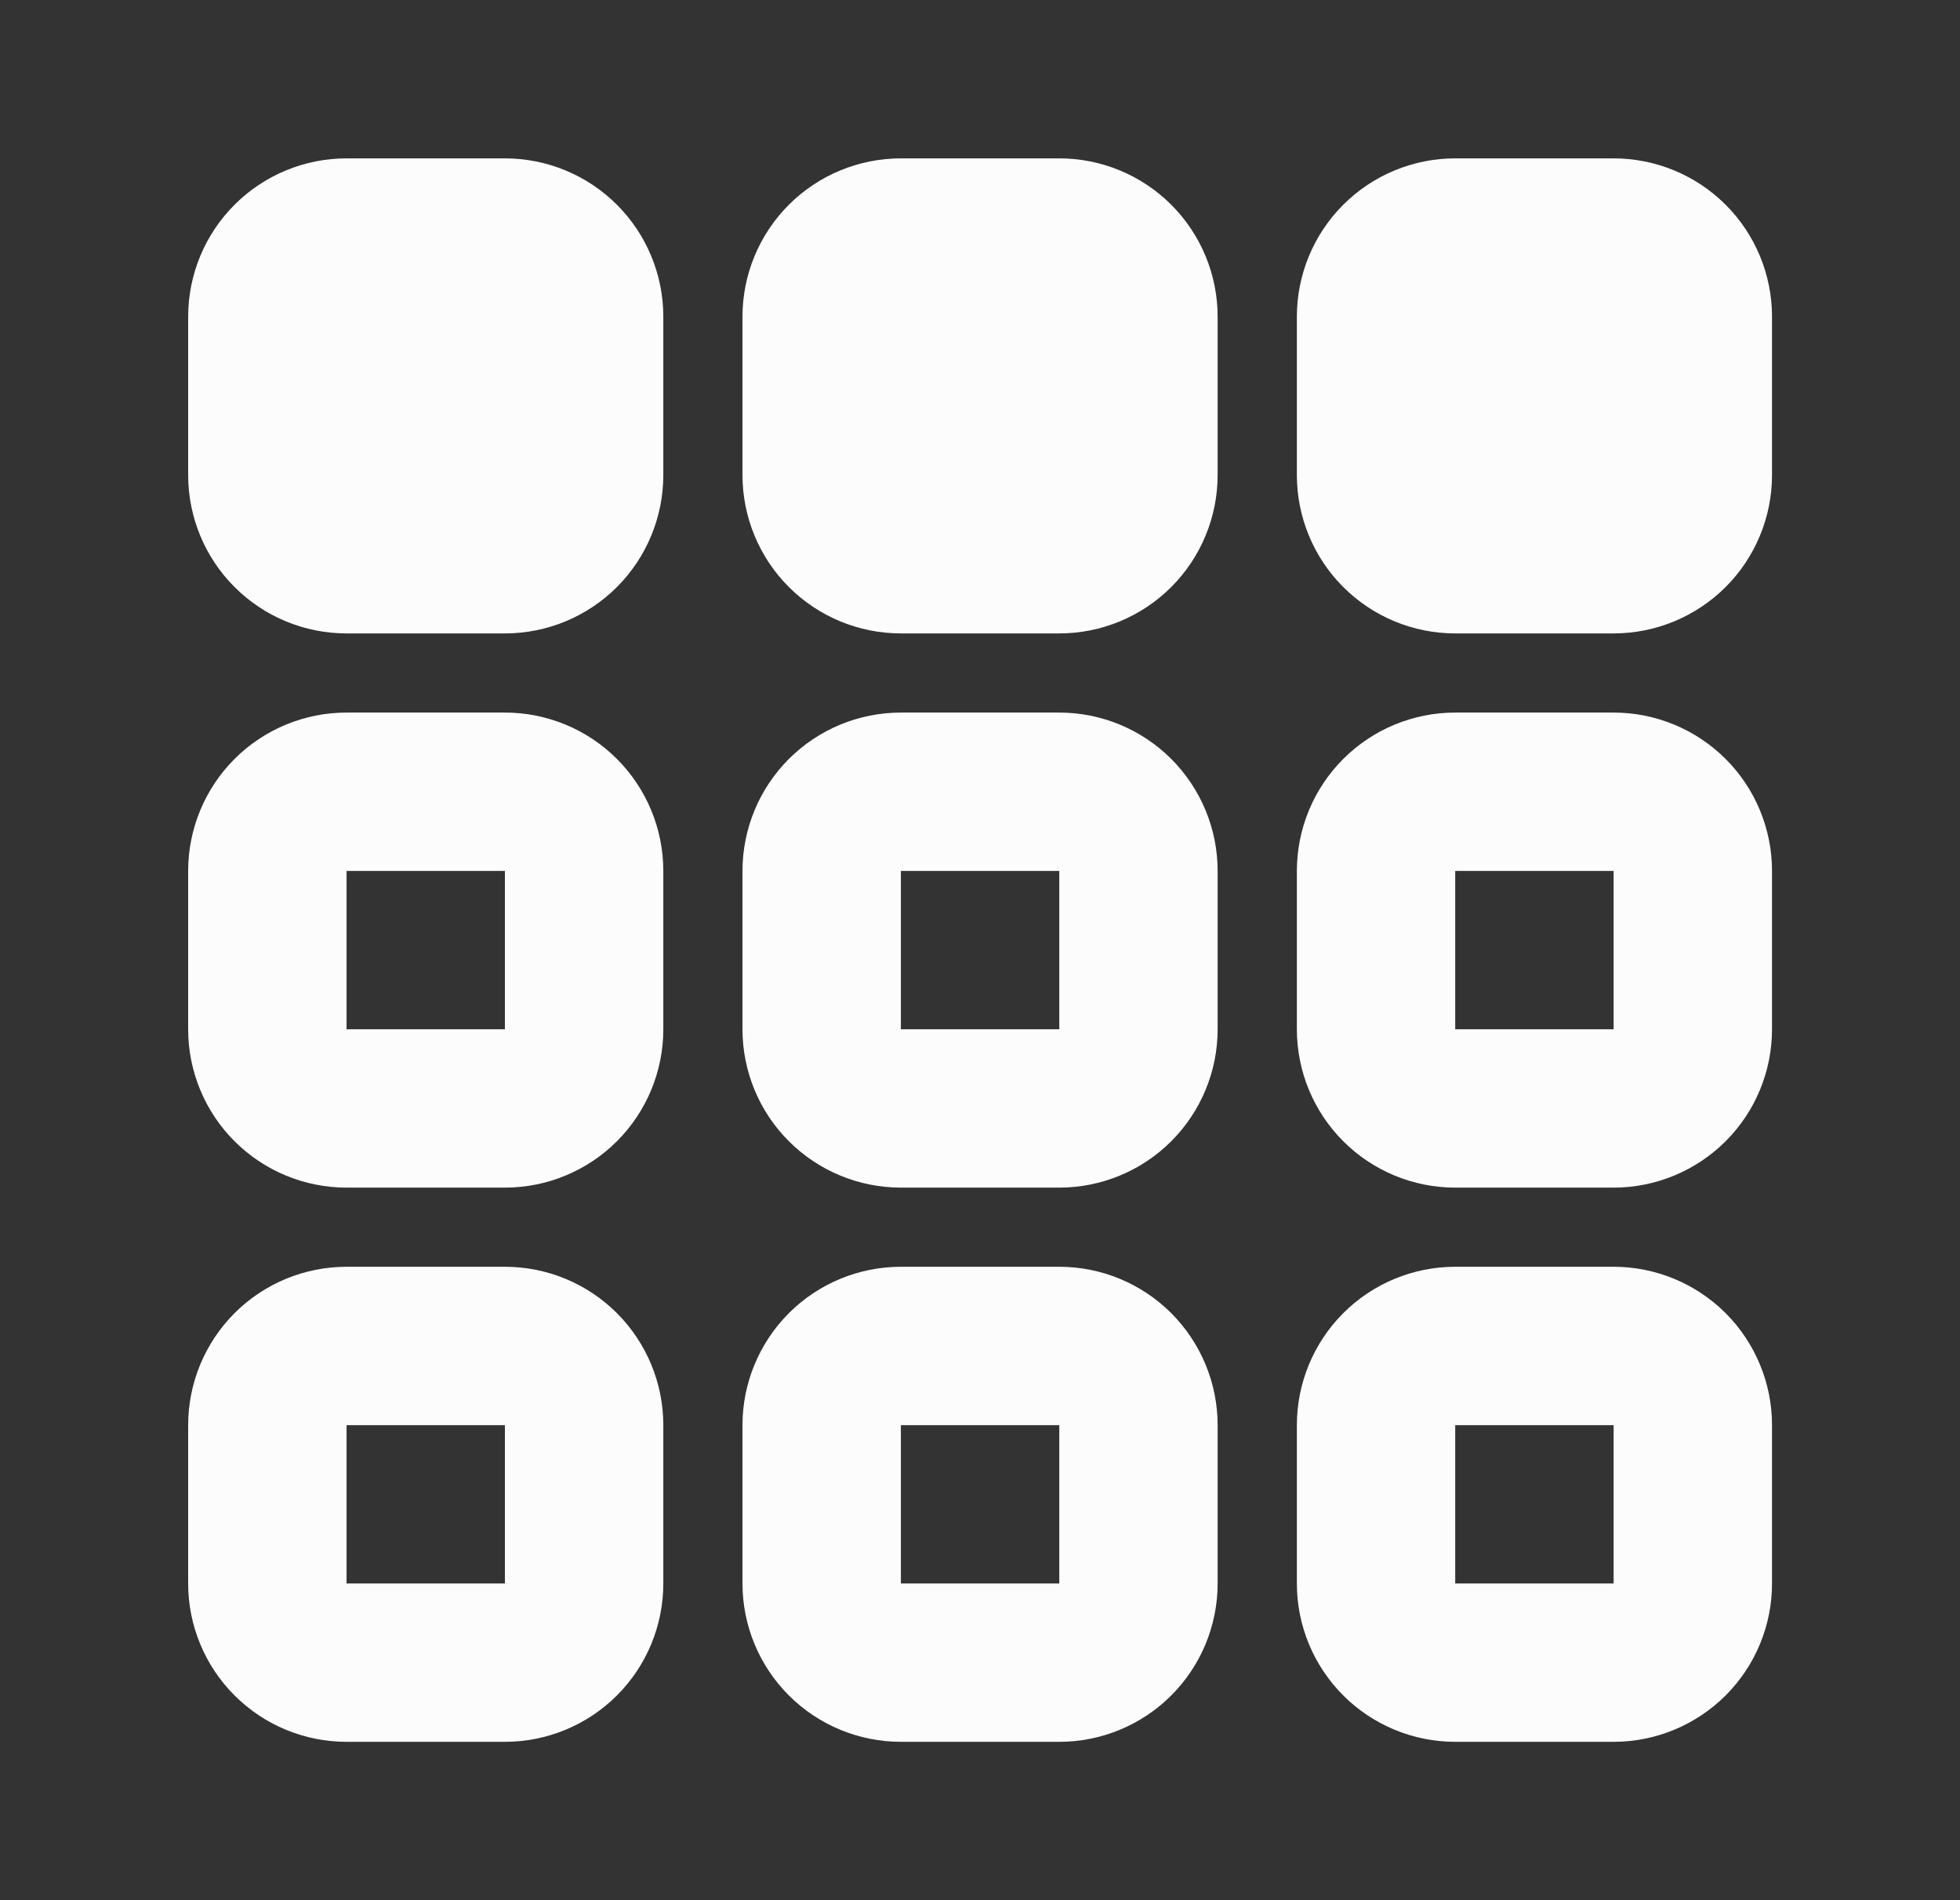 <svg width="33" height="32" viewBox="0 0 33 32" fill="none" xmlns="http://www.w3.org/2000/svg">
<rect x="0" y="0" width="33" height="32" fill="#333333" stroke="none"/>
<path d="M8.501 21.333H5.835C5.127 21.333 4.449 21.614 3.949 22.114C3.449 22.615 3.168 23.293 3.168 24V26.667C3.168 27.374 3.449 28.052 3.949 28.552C4.449 29.052 5.127 29.333 5.835 29.333H8.501C9.209 29.333 9.887 29.052 10.387 28.552C10.887 28.052 11.168 27.374 11.168 26.667V24C11.168 23.293 10.887 22.615 10.387 22.114C9.887 21.614 9.209 21.333 8.501 21.333ZM8.501 26.667H5.835V24H8.501V26.667ZM8.501 12H5.835C5.127 12 4.449 12.281 3.949 12.781C3.449 13.281 3.168 13.96 3.168 14.667V17.333C3.168 18.041 3.449 18.719 3.949 19.219C4.449 19.719 5.127 20 5.835 20H8.501C9.209 20 9.887 19.719 10.387 19.219C10.887 18.719 11.168 18.041 11.168 17.333V14.667C11.168 13.96 10.887 13.281 10.387 12.781C9.887 12.281 9.209 12 8.501 12ZM8.501 17.333H5.835V14.667H8.501V17.333ZM8.501 2.667H5.835C5.127 2.667 4.449 2.948 3.949 3.448C3.449 3.948 3.168 4.626 3.168 5.333V8C3.168 8.707 3.449 9.386 3.949 9.886C4.449 10.386 5.127 10.667 5.835 10.667H8.501C9.209 10.667 9.887 10.386 10.387 9.886C10.887 9.386 11.168 8.707 11.168 8V5.333C11.168 4.626 10.887 3.948 10.387 3.448C9.887 2.948 9.209 2.667 8.501 2.667ZM17.835 21.333H15.168C14.461 21.333 13.782 21.614 13.282 22.114C12.782 22.615 12.501 23.293 12.501 24V26.667C12.501 27.374 12.782 28.052 13.282 28.552C13.782 29.052 14.461 29.333 15.168 29.333H17.835C18.542 29.333 19.22 29.052 19.72 28.552C20.22 28.052 20.501 27.374 20.501 26.667V24C20.501 23.293 20.22 22.615 19.72 22.114C19.22 21.614 18.542 21.333 17.835 21.333ZM17.835 26.667H15.168V24H17.835V26.667ZM17.835 12H15.168C14.461 12 13.782 12.281 13.282 12.781C12.782 13.281 12.501 13.96 12.501 14.667V17.333C12.501 18.041 12.782 18.719 13.282 19.219C13.782 19.719 14.461 20 15.168 20H17.835C18.542 20 19.22 19.719 19.72 19.219C20.22 18.719 20.501 18.041 20.501 17.333V14.667C20.501 13.96 20.22 13.281 19.72 12.781C19.22 12.281 18.542 12 17.835 12ZM17.835 17.333H15.168V14.667H17.835V17.333ZM17.835 2.667H15.168C14.461 2.667 13.782 2.948 13.282 3.448C12.782 3.948 12.501 4.626 12.501 5.333V8C12.501 8.707 12.782 9.386 13.282 9.886C13.782 10.386 14.461 10.667 15.168 10.667H17.835C18.542 10.667 19.22 10.386 19.72 9.886C20.22 9.386 20.501 8.707 20.501 8V5.333C20.501 4.626 20.22 3.948 19.72 3.448C19.22 2.948 18.542 2.667 17.835 2.667ZM27.168 21.333H24.501C23.794 21.333 23.116 21.614 22.616 22.114C22.116 22.615 21.835 23.293 21.835 24V26.667C21.835 27.374 22.116 28.052 22.616 28.552C23.116 29.052 23.794 29.333 24.501 29.333H27.168C27.875 29.333 28.553 29.052 29.054 28.552C29.554 28.052 29.835 27.374 29.835 26.667V24C29.835 23.293 29.554 22.615 29.054 22.114C28.553 21.614 27.875 21.333 27.168 21.333ZM27.168 26.667H24.501V24H27.168V26.667ZM27.168 12H24.501C23.794 12 23.116 12.281 22.616 12.781C22.116 13.281 21.835 13.96 21.835 14.667V17.333C21.835 18.041 22.116 18.719 22.616 19.219C23.116 19.719 23.794 20 24.501 20H27.168C27.875 20 28.553 19.719 29.054 19.219C29.554 18.719 29.835 18.041 29.835 17.333V14.667C29.835 13.96 29.554 13.281 29.054 12.781C28.553 12.281 27.875 12 27.168 12ZM27.168 17.333H24.501V14.667H27.168V17.333ZM27.168 2.667H24.501C23.794 2.667 23.116 2.948 22.616 3.448C22.116 3.948 21.835 4.626 21.835 5.333V8C21.835 8.707 22.116 9.386 22.616 9.886C23.116 10.386 23.794 10.667 24.501 10.667H27.168C27.875 10.667 28.553 10.386 29.054 9.886C29.554 9.386 29.835 8.707 29.835 8V5.333C29.835 4.626 29.554 3.948 29.054 3.448C28.553 2.948 27.875 2.667 27.168 2.667Z" fill="#FCFCFC"/>
</svg>
